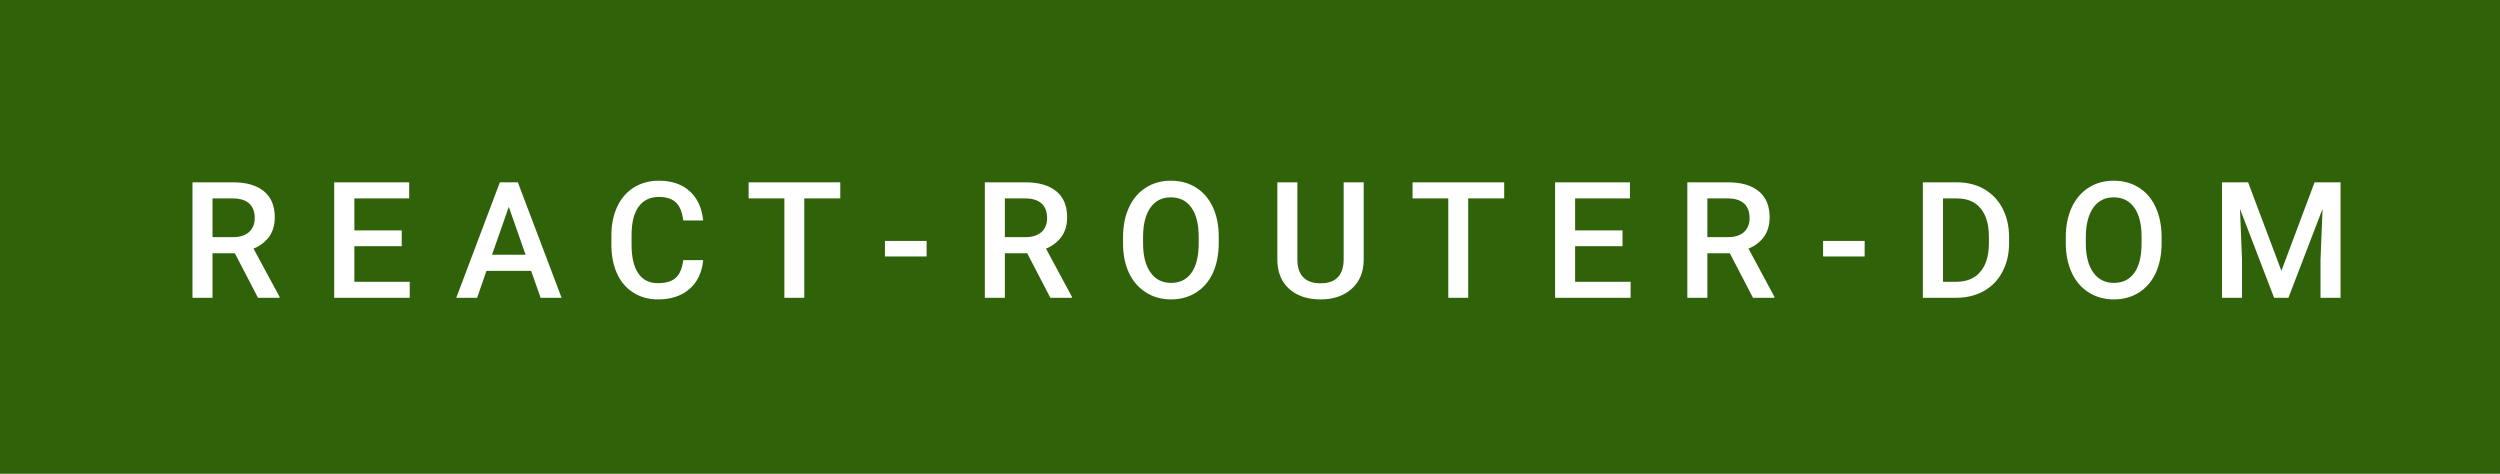<svg xmlns="http://www.w3.org/2000/svg" width="184.7" height="35" viewBox="0 0 184.7 35"><rect class="svg__rect" x="0" y="0" width="184.7" height="35" fill="#2F6209"/><rect class="svg__rect" x="184.7" y="0" width="0" height="35" fill="#8FC965"/><path class="svg__text" d="M15.70 22L14.22 22L14.22 13.47L17.22 13.47Q18.69 13.47 19.50 14.13Q20.30 14.79 20.30 16.05L20.30 16.05Q20.30 16.90 19.89 17.48Q19.47 18.06 18.73 18.37L18.73 18.37L20.65 21.92L20.65 22L19.06 22L17.35 18.71L15.70 18.71L15.70 22ZM15.70 14.66L15.70 17.52L17.22 17.52Q17.97 17.52 18.39 17.15Q18.82 16.77 18.82 16.11L18.82 16.11Q18.82 15.43 18.43 15.05Q18.04 14.68 17.26 14.66L17.26 14.66L15.70 14.66ZM30.27 22L24.69 22L24.69 13.47L30.23 13.47L30.23 14.66L26.18 14.66L26.18 17.02L29.68 17.02L29.68 18.19L26.18 18.19L26.18 20.82L30.27 20.82L30.27 22ZM35.25 22L33.71 22L36.93 13.47L38.26 13.47L41.49 22L39.94 22L39.24 20.01L35.94 20.01L35.25 22ZM37.59 15.28L36.35 18.82L38.83 18.82L37.59 15.28ZM45.17 18.19L45.17 18.19L45.17 17.39Q45.17 16.19 45.60 15.27Q46.03 14.35 46.83 13.85Q47.63 13.35 48.68 13.35L48.68 13.35Q50.09 13.35 50.95 14.12Q51.81 14.89 51.95 16.29L51.95 16.29L50.48 16.29Q50.37 15.37 49.94 14.96Q49.51 14.55 48.68 14.55L48.68 14.55Q47.71 14.55 47.19 15.26Q46.67 15.96 46.66 17.33L46.66 17.33L46.66 18.09Q46.66 19.47 47.16 20.20Q47.65 20.92 48.61 20.92L48.61 20.92Q49.48 20.92 49.92 20.53Q50.36 20.14 50.48 19.22L50.48 19.22L51.95 19.22Q51.82 20.59 50.94 21.35Q50.06 22.12 48.61 22.12L48.61 22.12Q47.59 22.12 46.81 21.63Q46.03 21.15 45.61 20.26Q45.19 19.37 45.17 18.19ZM57.95 14.66L55.31 14.66L55.31 13.47L62.08 13.47L62.08 14.66L59.42 14.66L59.42 22L57.95 22L57.95 14.66ZM68.46 18.95L65.38 18.95L65.38 17.80L68.46 17.80L68.46 18.95ZM74.24 22L72.76 22L72.76 13.47L75.76 13.47Q77.23 13.47 78.04 14.13Q78.84 14.79 78.84 16.05L78.84 16.05Q78.84 16.90 78.43 17.48Q78.01 18.06 77.28 18.37L77.28 18.37L79.19 21.92L79.19 22L77.60 22L75.89 18.71L74.24 18.71L74.24 22ZM74.24 14.66L74.24 17.52L75.76 17.52Q76.51 17.52 76.94 17.15Q77.36 16.77 77.36 16.11L77.36 16.11Q77.36 15.43 76.97 15.05Q76.58 14.68 75.81 14.66L75.81 14.66L74.24 14.66ZM82.97 18.00L82.97 18.00L82.97 17.52Q82.97 16.28 83.41 15.32Q83.85 14.37 84.66 13.86Q85.46 13.35 86.50 13.35Q87.55 13.35 88.35 13.85Q89.16 14.35 89.60 15.29Q90.04 16.23 90.04 17.48L90.04 17.48L90.04 17.96Q90.04 19.21 89.61 20.16Q89.18 21.10 88.37 21.61Q87.56 22.12 86.52 22.12L86.52 22.12Q85.48 22.12 84.67 21.61Q83.86 21.10 83.41 20.17Q82.97 19.23 82.97 18.00ZM84.45 17.46L84.45 17.96Q84.45 19.36 85.00 20.13Q85.54 20.90 86.52 20.90L86.52 20.90Q87.50 20.90 88.03 20.15Q88.56 19.40 88.56 17.96L88.56 17.96L88.56 17.51Q88.56 16.09 88.02 15.34Q87.49 14.58 86.50 14.58L86.50 14.58Q85.54 14.58 85.00 15.33Q84.46 16.09 84.45 17.46L84.45 17.46ZM94.37 19.16L94.37 19.16L94.37 13.47L95.85 13.47L95.85 19.18Q95.85 20.03 96.28 20.48Q96.72 20.93 97.56 20.93L97.56 20.93Q99.27 20.93 99.27 19.13L99.27 19.13L99.27 13.47L100.75 13.47L100.75 19.17Q100.75 20.53 99.88 21.32Q99.01 22.12 97.56 22.12L97.56 22.12Q96.10 22.12 95.23 21.33Q94.37 20.55 94.37 19.16ZM107.00 14.66L104.36 14.66L104.36 13.47L111.13 13.47L111.13 14.66L108.47 14.66L108.47 22L107.00 22L107.00 14.66ZM120.47 22L114.89 22L114.89 13.47L120.42 13.47L120.42 14.66L116.37 14.66L116.37 17.02L119.87 17.02L119.87 18.19L116.37 18.19L116.37 20.82L120.47 20.82L120.47 22ZM126.14 22L124.66 22L124.66 13.47L127.66 13.47Q129.14 13.47 129.94 14.13Q130.74 14.79 130.74 16.05L130.74 16.05Q130.74 16.90 130.33 17.48Q129.92 18.06 129.18 18.37L129.18 18.37L131.09 21.92L131.09 22L129.51 22L127.80 18.71L126.14 18.71L126.14 22ZM126.14 14.66L126.14 17.52L127.67 17.52Q128.42 17.52 128.84 17.15Q129.26 16.77 129.26 16.11L129.26 16.11Q129.26 15.43 128.87 15.05Q128.48 14.68 127.71 14.66L127.71 14.66L126.14 14.66ZM137.76 18.95L134.69 18.95L134.69 17.80L137.76 17.80L137.76 18.95ZM144.52 22L142.06 22L142.06 13.47L144.58 13.47Q145.71 13.47 146.59 13.97Q147.47 14.48 147.95 15.40Q148.43 16.33 148.43 17.52L148.43 17.52L148.43 17.95Q148.43 19.16 147.94 20.08Q147.46 21.00 146.57 21.50Q145.67 22 144.52 22L144.52 22ZM143.55 14.66L143.55 20.82L144.51 20.82Q145.68 20.82 146.30 20.09Q146.93 19.36 146.94 17.99L146.94 17.99L146.94 17.52Q146.94 16.13 146.33 15.40Q145.73 14.66 144.58 14.66L144.58 14.66L143.55 14.66ZM152.62 18.00L152.62 18.00L152.62 17.52Q152.62 16.28 153.06 15.32Q153.51 14.37 154.31 13.86Q155.12 13.35 156.16 13.35Q157.20 13.35 158.01 13.85Q158.81 14.35 159.25 15.29Q159.69 16.23 159.70 17.48L159.70 17.48L159.70 17.96Q159.70 19.21 159.27 20.16Q158.83 21.10 158.03 21.61Q157.22 22.12 156.17 22.12L156.17 22.12Q155.14 22.12 154.32 21.61Q153.51 21.10 153.07 20.17Q152.63 19.23 152.62 18.00ZM154.10 17.46L154.10 17.96Q154.10 19.36 154.65 20.13Q155.20 20.90 156.17 20.90L156.17 20.90Q157.16 20.90 157.69 20.15Q158.22 19.40 158.22 17.96L158.22 17.96L158.22 17.51Q158.22 16.09 157.68 15.34Q157.14 14.58 156.16 14.58L156.16 14.58Q155.20 14.58 154.66 15.33Q154.12 16.09 154.10 17.46L154.10 17.46ZM165.64 22L164.16 22L164.16 13.47L166.09 13.47L168.55 20.01L171.00 13.47L172.92 13.47L172.92 22L171.44 22L171.44 19.19L171.59 15.43L169.07 22L168.01 22L165.49 15.43L165.64 19.19L165.64 22Z" fill="#FFFFFF"/><path class="svg__text" d="" fill="#FFFFFF" x="197.7"/></svg>